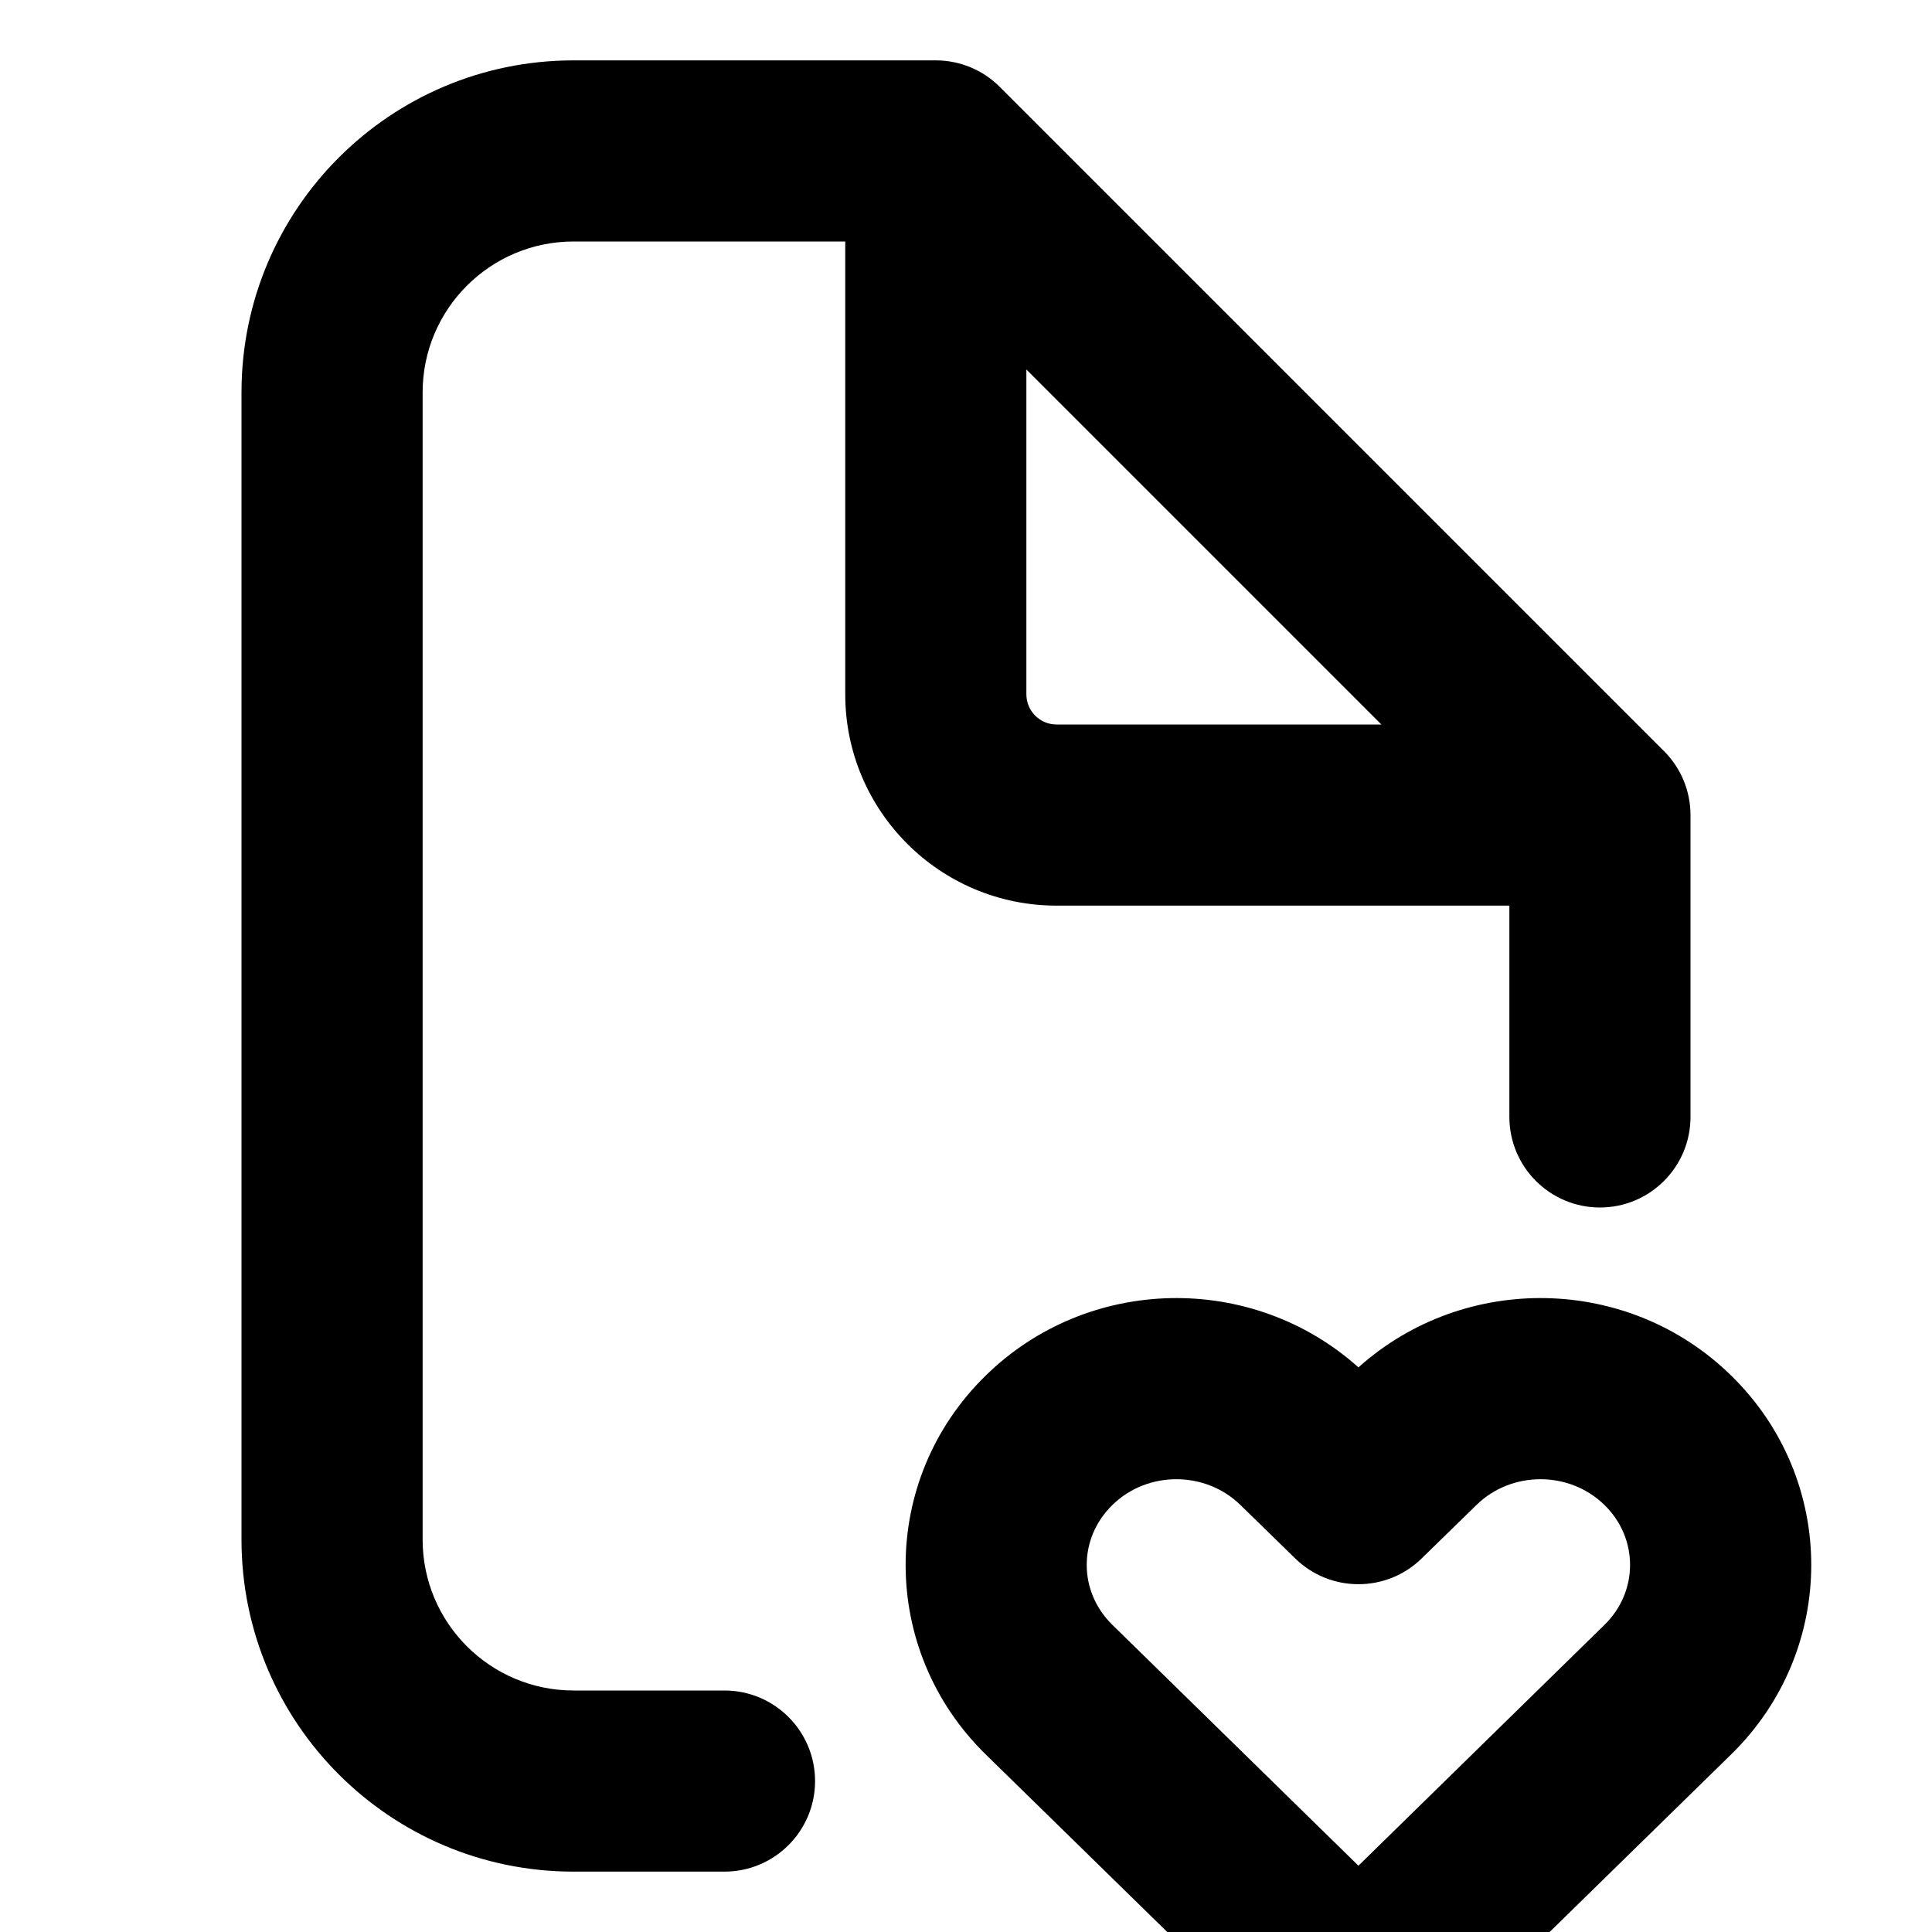 <svg xmlns="http://www.w3.org/2000/svg" viewBox="0 0 16 16"><g clip-path="url(#a)"><path fill-rule="evenodd" d="M3.5 3.25c0-.69.56-1.25 1.25-1.25h2.25v3.75c0 .966.784 1.75 1.75 1.75h3.75v1.75c0 .414.336.75.75.75s.75-.336.75-.75v-2.5c0-.199-.079-.39-.22-.53l-5.5-5.5c-.14-.141-.331-.22-.53-.22h-3c-1.519 0-2.75 1.231-2.75 2.75v9.5c0 1.519 1.231 2.75 2.75 2.75h1.25c.414 0 .75-.336.75-.75s-.336-.75-.75-.75h-1.25c-.69 0-1.25-.56-1.25-1.25v-9.5Zm7.94 2.75-2.94-2.94v2.69c0 .138.112.25.25.25h2.69Zm-2.228 6.464c.29-.285.77-.285 1.061 0l.453.442c.291.285.757.285 1.048 0l.453-.442c.291-.285.77-.285 1.061 0 .282.276.282.716 0 .992l-2.038 1.995-2.038-1.995c-.283-.276-.283-.716 0-.992Zm2.038-1.14c-.878-.787-2.237-.765-3.087.068-.884.864-.884 2.272 0 3.137l2.213 2.165c.486.475 1.262.475 1.748 0l2.213-2.165c.884-.865.884-2.273 0-3.137-.85-.833-2.209-.855-3.087-.068Z"/></g><defs><clipPath id="a"><path d="M0 0h16v16h-16z"/></clipPath></defs></svg>